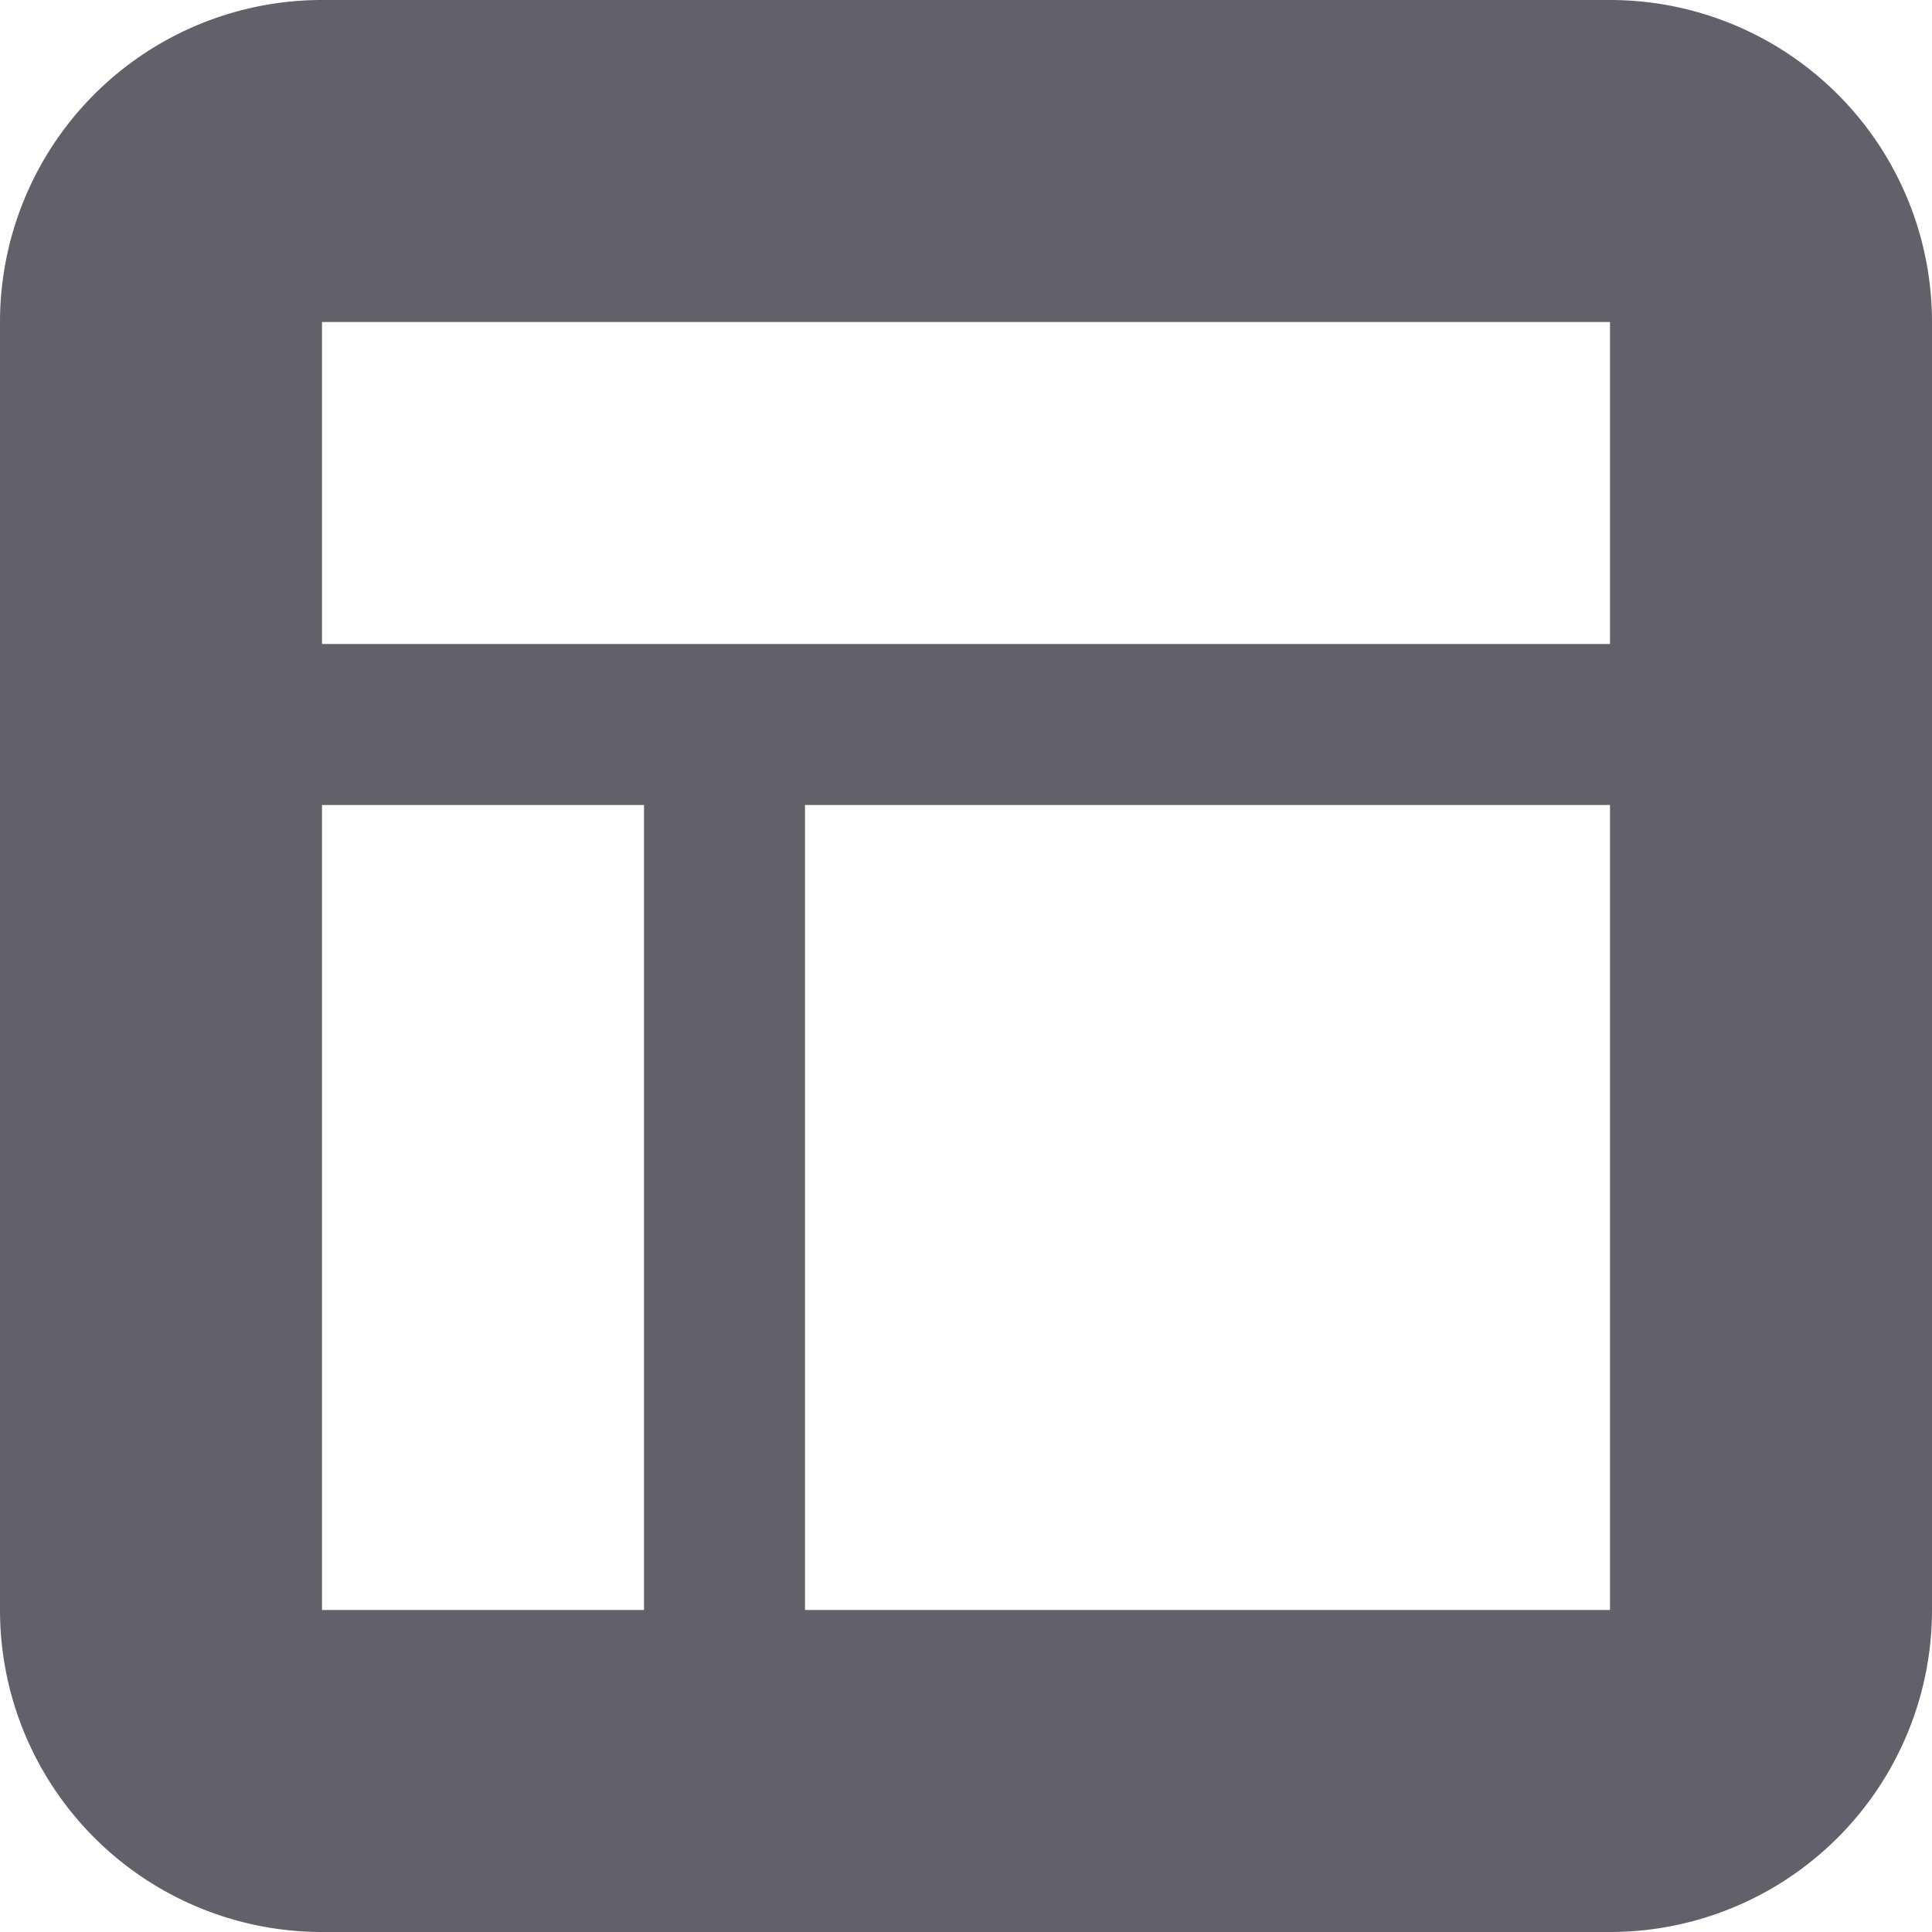 <svg xmlns="http://www.w3.org/2000/svg" height="12" width="12" viewBox="0 0 12 12"><title>wireframe 2</title><g fill="#61616b" class="nc-icon-wrapper"><path d="M10,0H2A2,2,0,0,0,0,2v8a2,2,0,0,0,2,2h8a2,2,0,0,0,2-2V2A2,2,0,0,0,10,0Zm0,2V4H2V2ZM2,5H4v5H2Zm3,5V5h5v5Z" fill="#61616b"></path></g></svg>